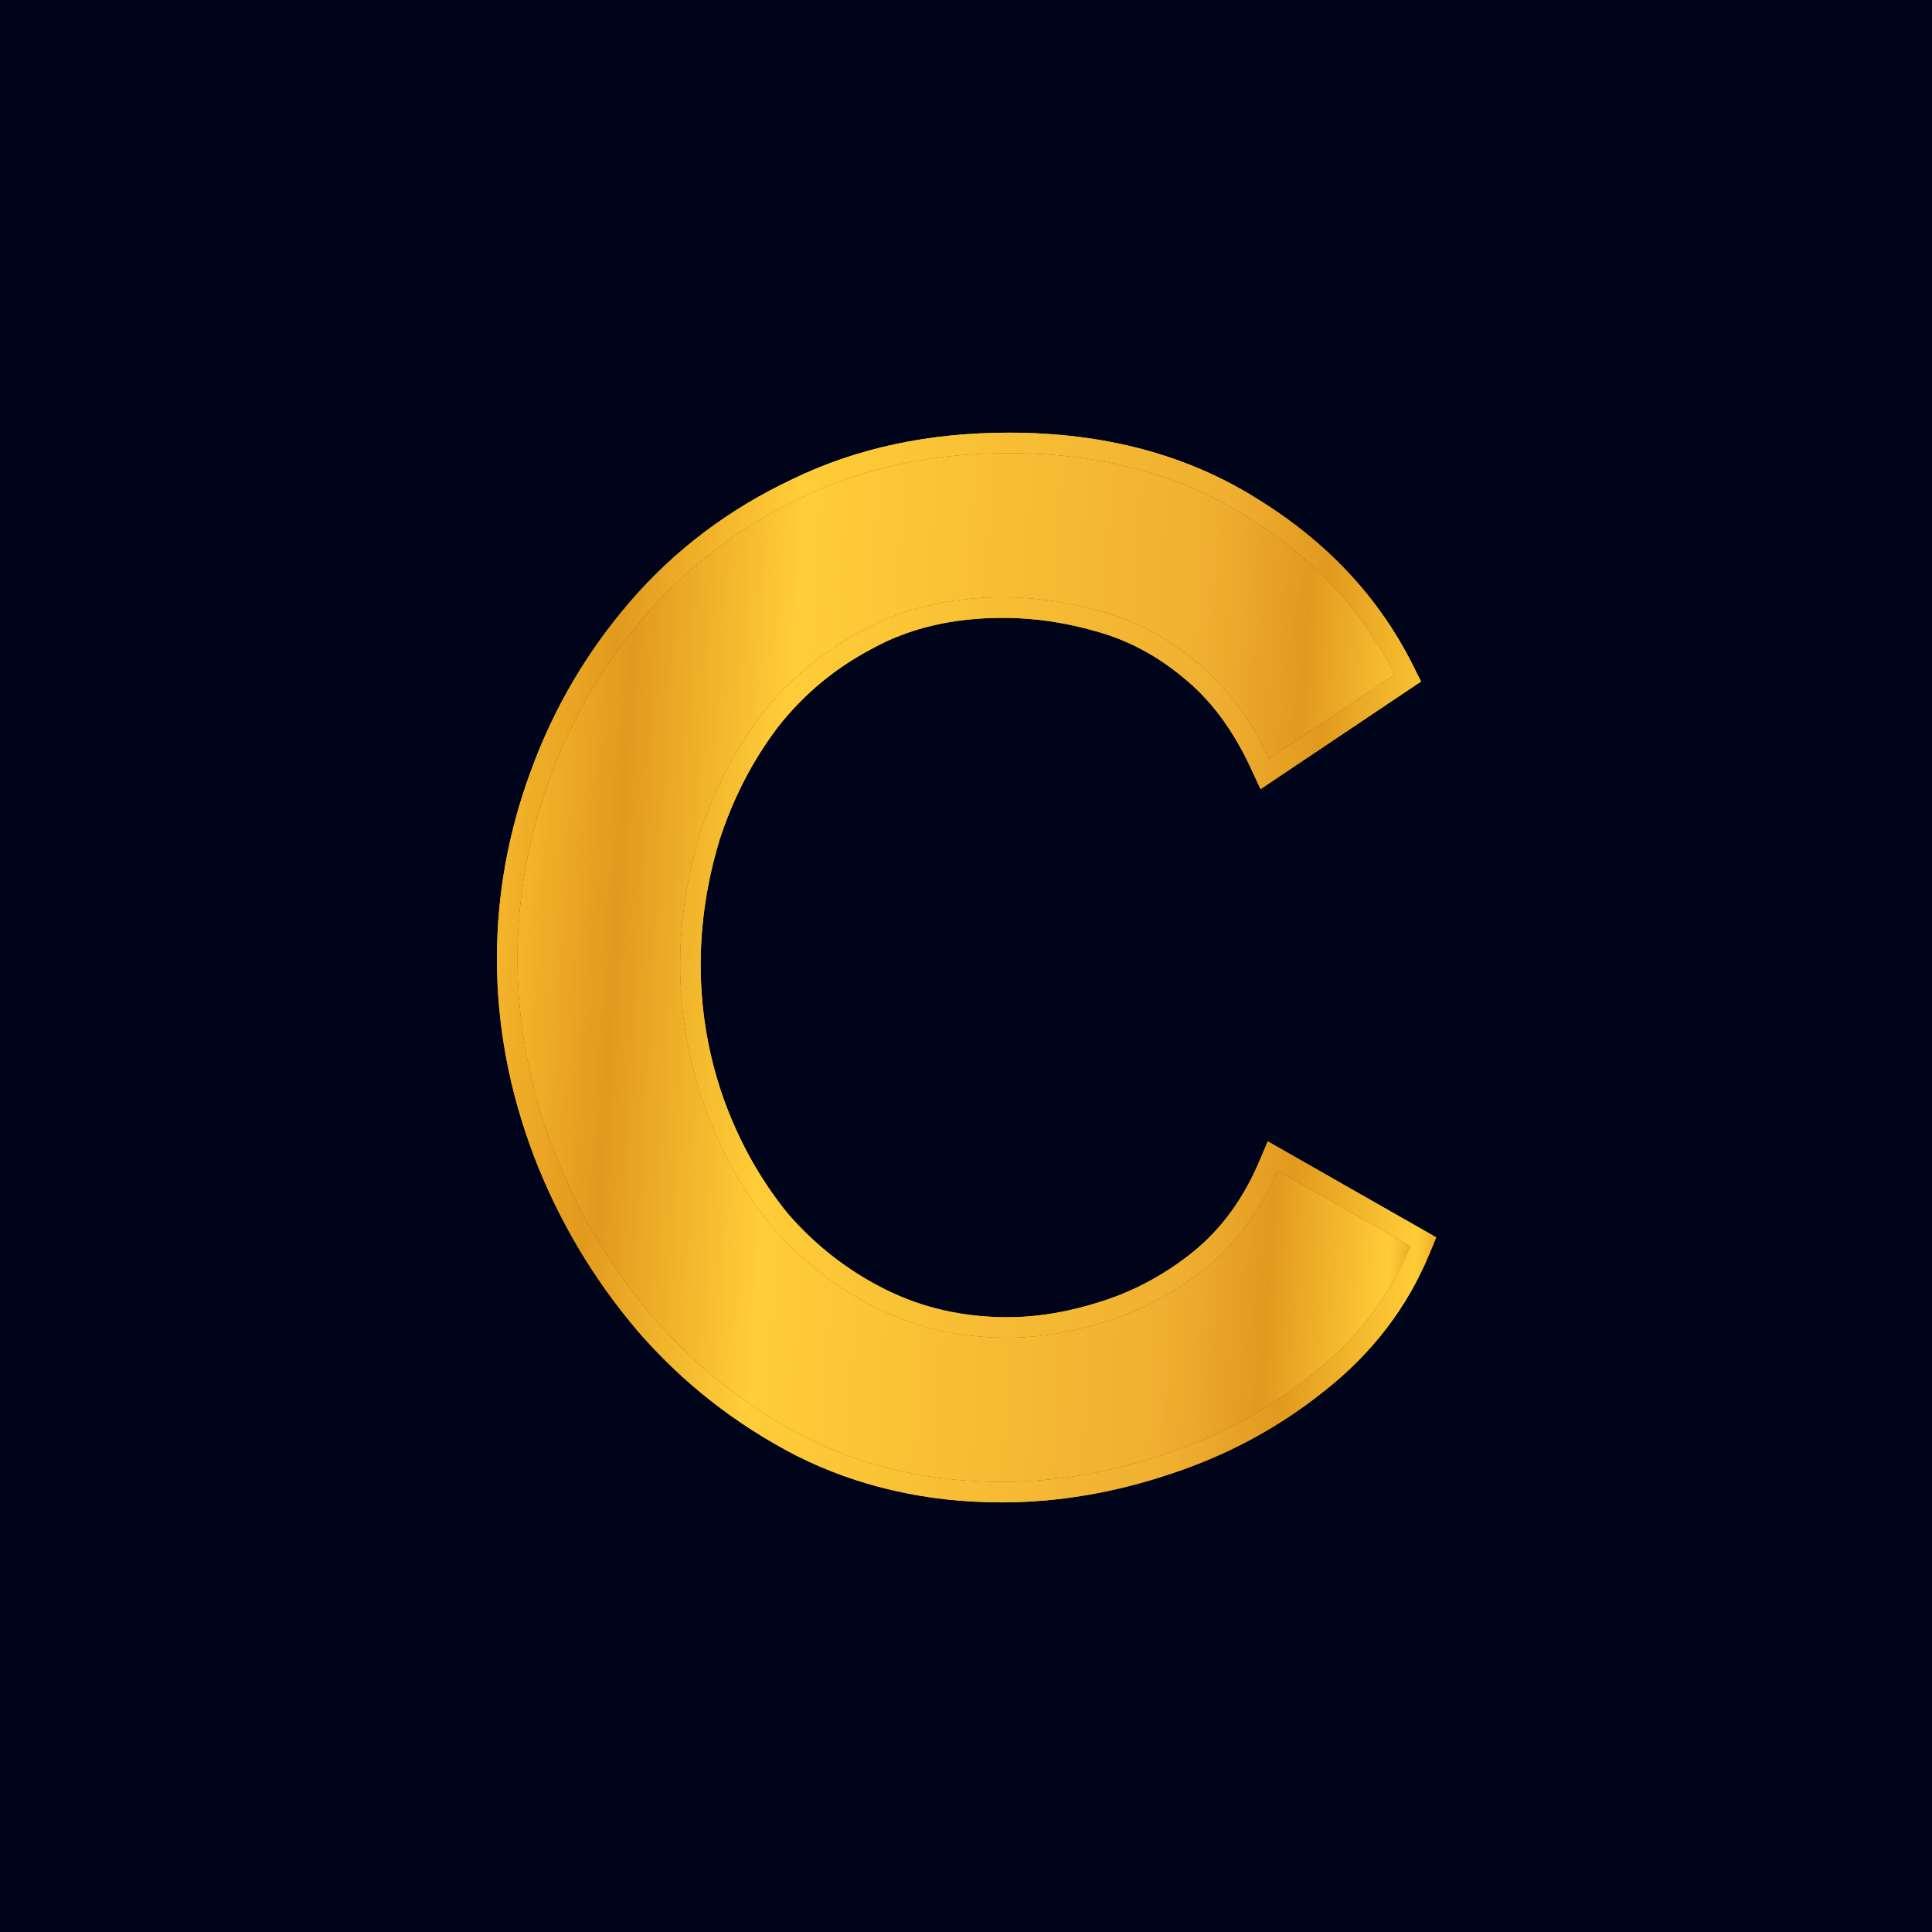 <svg width="512" height="512" viewBox="0 0 512 512" fill="none" xmlns="http://www.w3.org/2000/svg">
<rect width="512" height="512" fill="#00041A"/>
<path d="M137.104 254.13C137.104 237.72 140.007 221.688 145.814 206.036C151.62 190.13 160.078 175.74 171.186 162.864C182.547 149.736 196.307 139.385 212.465 131.811C228.622 123.984 246.926 120.071 267.376 120.071C291.613 120.071 312.567 125.625 330.24 136.734C347.913 147.59 361.041 161.602 369.625 178.769L336.299 201.113C331.25 190.256 324.812 181.673 316.985 175.361C309.412 169.049 301.08 164.631 291.991 162.107C283.155 159.582 274.445 158.32 265.861 158.32C251.723 158.32 239.352 161.223 228.749 167.03C218.145 172.584 209.183 180.032 201.861 189.373C194.792 198.714 189.364 209.191 185.577 220.805C182.042 232.418 180.275 244.032 180.275 255.645C180.275 268.521 182.421 281.018 186.713 293.136C191.005 305.002 196.938 315.606 204.512 324.947C212.338 334.036 221.553 341.231 232.157 346.533C242.76 351.835 254.374 354.486 266.997 354.486C275.581 354.486 284.544 352.971 293.885 349.941C303.226 346.912 311.81 342.241 319.636 335.929C327.715 329.365 334.027 320.781 338.571 310.178L373.79 330.249C368.236 343.63 359.526 354.99 347.66 364.332C336.047 373.673 322.918 380.742 308.275 385.539C293.885 390.336 279.621 392.734 265.482 392.734C246.547 392.734 229.254 388.821 213.601 380.994C197.948 372.916 184.441 362.312 173.08 349.184C161.719 335.803 152.883 320.908 146.571 304.497C140.259 287.835 137.104 271.046 137.104 254.13Z" fill="url(#paint0_linear_3397_24346)"/>
<path fill-rule="evenodd" clip-rule="evenodd" d="M373.79 330.249C368.236 343.63 359.526 354.991 347.66 364.332C336.046 373.674 322.918 380.743 308.275 385.539C293.885 390.336 279.62 392.735 265.482 392.735C246.547 392.735 229.253 388.822 213.601 380.995C197.948 372.916 184.441 362.313 173.08 349.184C161.719 335.804 152.882 320.908 146.571 304.498C140.259 287.835 137.103 271.046 137.103 254.131C137.103 237.721 140.007 221.689 145.813 206.036C151.62 190.131 160.078 175.74 171.186 162.865C182.547 149.736 196.307 139.385 212.464 131.811C228.622 123.985 246.926 120.072 267.376 120.072C291.613 120.072 312.567 125.626 330.24 136.734C347.912 147.59 361.041 161.602 369.624 178.77L336.299 201.113C335.518 199.434 334.703 197.809 333.856 196.238C329.224 187.656 323.601 180.697 316.985 175.362C309.411 169.05 301.08 164.632 291.991 162.107C283.155 159.582 274.445 158.32 265.861 158.32C251.723 158.32 239.352 161.224 228.748 167.03C218.145 172.584 209.182 180.032 201.861 189.373C194.792 198.715 189.364 209.192 185.577 220.805C182.042 232.419 180.275 244.032 180.275 255.646C180.275 268.522 182.421 281.019 186.713 293.137C191.005 305.003 196.938 315.606 204.512 324.948C212.338 334.036 221.553 341.232 232.157 346.534C242.76 351.835 254.374 354.486 266.997 354.486C275.581 354.486 284.543 352.971 293.885 349.942C303.226 346.912 311.81 342.242 319.636 335.93C326.428 330.411 331.971 323.465 336.265 315.091C337.079 313.505 337.847 311.867 338.571 310.178L373.79 330.249ZM208.664 321.478C216.017 330.002 224.645 336.729 234.576 341.695C244.38 346.597 255.158 349.076 266.997 349.076C274.939 349.076 283.337 347.675 292.216 344.796C300.912 341.975 308.911 337.628 316.235 331.723C323.558 325.77 329.363 317.93 333.599 308.047L335.985 302.478L380.617 327.913L378.787 332.324C372.866 346.587 363.579 358.68 351.03 368.565C338.899 378.318 325.2 385.686 309.973 390.676C295.075 395.641 280.238 398.145 265.482 398.145C245.778 398.145 227.646 394.066 211.181 385.834L211.119 385.803C194.863 377.413 180.807 366.382 168.989 352.725L168.956 352.686C157.2 338.841 148.051 323.418 141.521 306.44L141.512 306.414C134.981 289.172 131.693 271.735 131.693 254.131C131.693 237.072 134.713 220.408 140.736 204.167C146.768 187.65 155.559 172.696 167.09 159.331L167.095 159.324C178.959 145.615 193.325 134.813 210.137 126.927C227.118 118.708 246.236 114.662 267.376 114.662C292.453 114.662 314.434 120.416 333.095 132.139C351.544 143.478 365.395 158.215 374.463 176.35L376.594 180.611L334.06 209.128L331.394 203.395C326.627 193.147 320.66 185.275 313.589 179.573L313.555 179.546L313.522 179.518C306.51 173.674 298.859 169.63 290.543 167.32L290.505 167.309C282.118 164.913 273.908 163.73 265.861 163.73C252.477 163.73 241.029 166.474 231.347 171.775L231.303 171.799L231.259 171.823C221.342 177.017 212.986 183.959 206.147 192.675C199.48 201.494 194.34 211.401 190.737 222.432C187.361 233.541 185.685 244.607 185.685 255.646C185.685 267.901 187.724 279.782 191.807 291.314C195.893 302.607 201.516 312.649 208.664 321.478Z" fill="url(#paint1_linear_3397_24346)"/>
<path fill-rule="evenodd" clip-rule="evenodd" d="M373.79 330.249C368.236 343.63 359.526 354.991 347.66 364.332C336.046 373.674 322.918 380.743 308.275 385.539C293.885 390.336 279.62 392.735 265.482 392.735C246.547 392.735 229.253 388.822 213.601 380.995C197.948 372.916 184.441 362.313 173.08 349.184C161.719 335.804 152.882 320.908 146.571 304.498C140.259 287.835 137.103 271.046 137.103 254.131C137.103 237.721 140.007 221.689 145.813 206.036C151.62 190.131 160.078 175.74 171.186 162.865C182.547 149.736 196.307 139.385 212.464 131.811C228.622 123.985 246.926 120.072 267.376 120.072C291.613 120.072 312.567 125.626 330.24 136.734C347.912 147.59 361.041 161.602 369.624 178.77L336.299 201.113C335.518 199.434 334.703 197.809 333.856 196.238C329.224 187.656 323.601 180.697 316.985 175.362C309.411 169.05 301.08 164.632 291.991 162.107C283.155 159.582 274.445 158.32 265.861 158.32C251.723 158.32 239.352 161.224 228.748 167.03C218.145 172.584 209.182 180.032 201.861 189.373C194.792 198.715 189.364 209.192 185.577 220.805C182.042 232.419 180.275 244.032 180.275 255.646C180.275 268.522 182.421 281.019 186.713 293.137C191.005 305.003 196.938 315.606 204.512 324.948C212.338 334.036 221.553 341.232 232.157 346.534C242.76 351.835 254.374 354.486 266.997 354.486C275.581 354.486 284.543 352.971 293.885 349.942C303.226 346.912 311.81 342.242 319.636 335.93C326.428 330.411 331.971 323.465 336.265 315.091C337.079 313.505 337.847 311.867 338.571 310.178L373.79 330.249ZM208.664 321.478C216.017 330.002 224.645 336.729 234.576 341.695C244.38 346.597 255.158 349.076 266.997 349.076C274.939 349.076 283.337 347.675 292.216 344.796C300.912 341.975 308.911 337.628 316.235 331.723C323.558 325.77 329.363 317.93 333.599 308.047L335.985 302.478L380.617 327.913L378.787 332.324C372.866 346.587 363.579 358.68 351.03 368.565C338.899 378.318 325.2 385.686 309.973 390.676C295.075 395.641 280.238 398.145 265.482 398.145C245.778 398.145 227.646 394.066 211.181 385.834L211.119 385.803C194.863 377.413 180.807 366.382 168.989 352.725L168.956 352.686C157.2 338.841 148.051 323.418 141.521 306.44L141.512 306.414C134.981 289.172 131.693 271.735 131.693 254.131C131.693 237.072 134.713 220.408 140.736 204.167C146.768 187.65 155.559 172.696 167.09 159.331L167.095 159.324C178.959 145.615 193.325 134.813 210.137 126.927C227.118 118.708 246.236 114.662 267.376 114.662C292.453 114.662 314.434 120.416 333.095 132.139C351.544 143.478 365.395 158.215 374.463 176.35L376.594 180.611L334.06 209.128L331.394 203.395C326.627 193.147 320.66 185.275 313.589 179.573L313.555 179.546L313.522 179.518C306.51 173.674 298.859 169.63 290.543 167.32L290.505 167.309C282.118 164.913 273.908 163.73 265.861 163.73C252.477 163.73 241.029 166.474 231.347 171.775L231.303 171.799L231.259 171.823C221.342 177.017 212.986 183.959 206.147 192.675C199.48 201.494 194.34 211.401 190.737 222.432C187.361 233.541 185.685 244.607 185.685 255.646C185.685 267.901 187.724 279.782 191.807 291.314C195.893 302.607 201.516 312.649 208.664 321.478Z" fill="url(#paint2_linear_3397_24346)"/>
<defs>
<linearGradient id="paint0_linear_3397_24346" x1="137.104" y1="120.071" x2="390.116" y2="135.102" gradientUnits="userSpaceOnUse">
<stop stop-color="#F9BC2E"/>
<stop offset="0.132" stop-color="#E29A1E"/>
<stop offset="0.302" stop-color="#FFCD38"/>
<stop offset="0.729" stop-color="#F0AF30"/>
<stop offset="0.835" stop-color="#E29A1E"/>
<stop offset="0.96" stop-color="#FFCD38"/>
<stop offset="1" stop-color="#DD931A"/>
</linearGradient>
<linearGradient id="paint1_linear_3397_24346" x1="131.693" y1="114.662" x2="397.766" y2="130.651" gradientUnits="userSpaceOnUse">
<stop stop-color="#F9BC2E"/>
<stop offset="0.132" stop-color="#E29A1E"/>
<stop offset="0.302" stop-color="#FFCD38"/>
<stop offset="0.729" stop-color="#F0AF30"/>
<stop offset="0.835" stop-color="#E29A1E"/>
<stop offset="0.96" stop-color="#FFCD38"/>
<stop offset="1" stop-color="#DD931A"/>
</linearGradient>
<linearGradient id="paint2_linear_3397_24346" x1="131.693" y1="114.662" x2="397.766" y2="130.651" gradientUnits="userSpaceOnUse">
<stop stop-color="#F9BC2E"/>
<stop offset="0.132" stop-color="#E29A1E"/>
<stop offset="0.302" stop-color="#FFCD38"/>
<stop offset="0.729" stop-color="#F0AF30"/>
<stop offset="0.835" stop-color="#E29A1E"/>
<stop offset="0.96" stop-color="#FFCD38"/>
<stop offset="1" stop-color="#DD931A"/>
</linearGradient>
</defs>
</svg>
